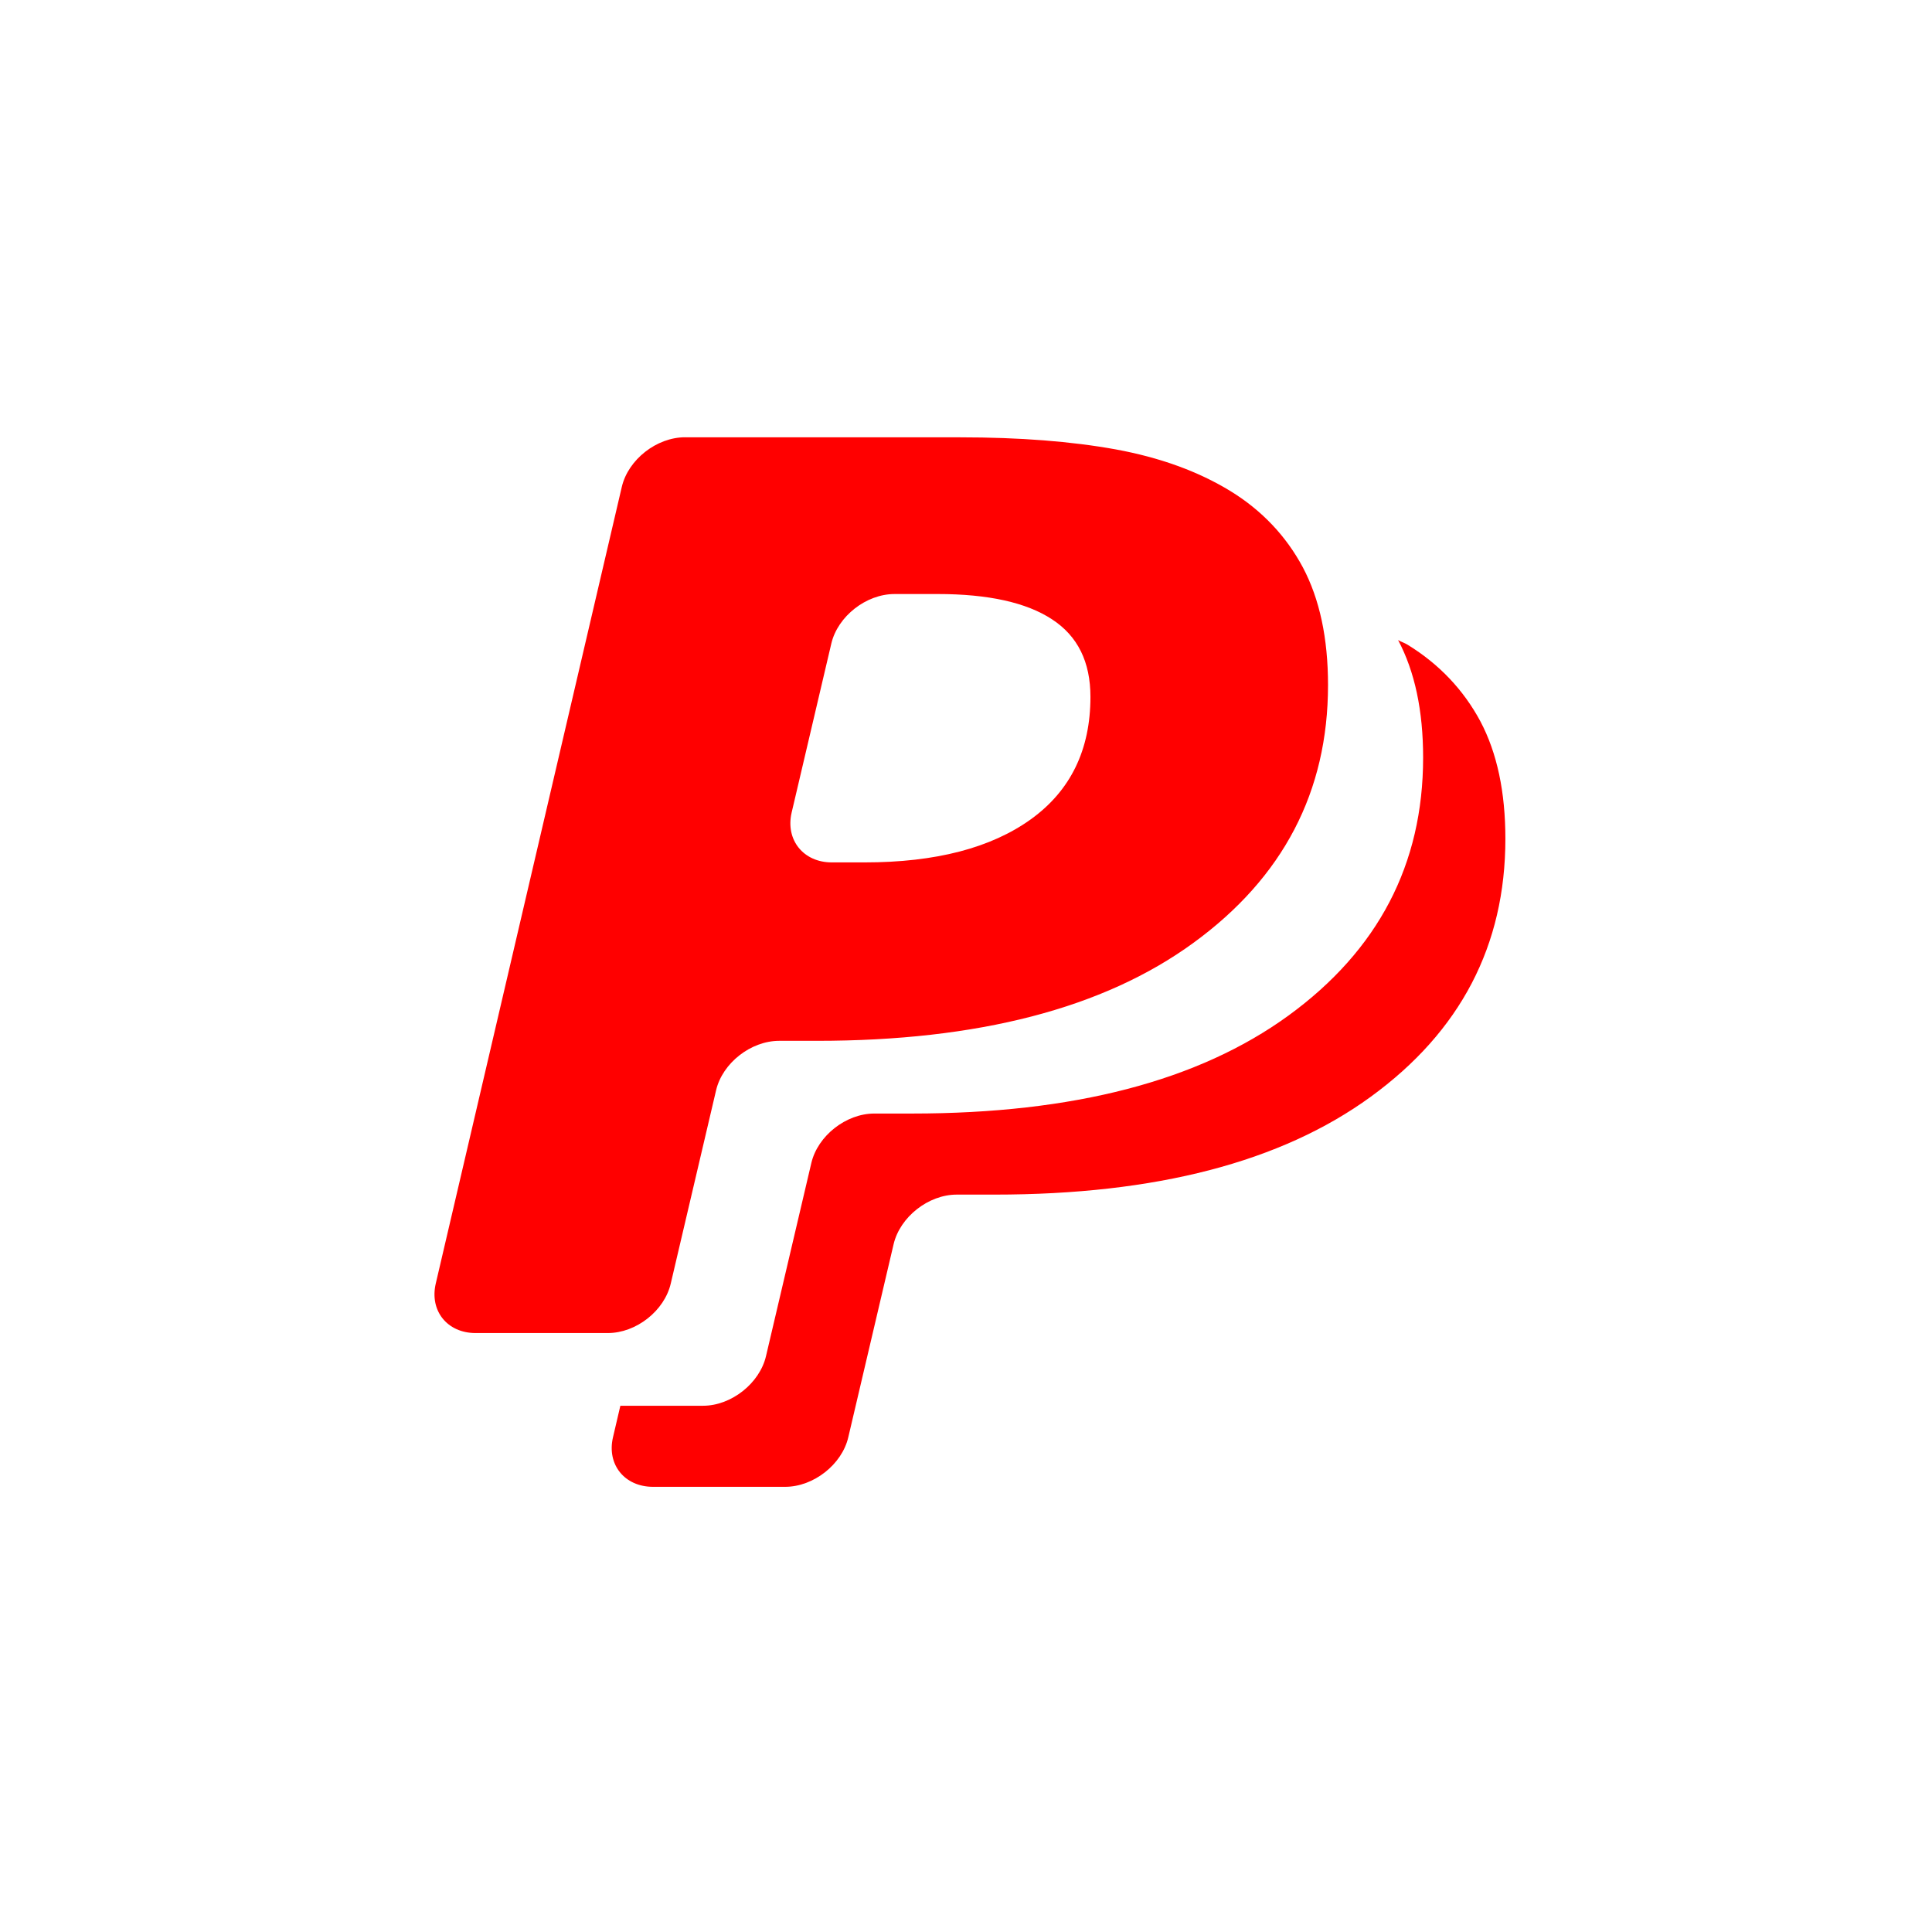 <?xml version="1.0" encoding="UTF-8" standalone="no"?>
<svg
   xmlns:dc="http://purl.org/dc/elements/1.1/"
   xmlns:cc="http://creativecommons.org/ns#"
   xmlns:rdf="http://www.w3.org/1999/02/22-rdf-syntax-ns#"
   xmlns:svg="http://www.w3.org/2000/svg"
   xmlns="http://www.w3.org/2000/svg"
   xmlns:sodipodi="http://sodipodi.sourceforge.net/DTD/sodipodi-0.dtd"
   xmlns:inkscape="http://www.inkscape.org/namespaces/inkscape"
   height="512"
   viewBox="0 0 512 512"
   width="512"
   version="1.1"
   id="svg2"
   inkscape:version="0.91 r"
   sodipodi:docname="paypal.svg">
  <defs
     id="defs17" />
  <sodipodi:namedview
     pagecolor="#ffffff"
     bordercolor="#666666"
     borderopacity="1"
     objecttolerance="10"
     gridtolerance="10"
     guidetolerance="10"
     inkscape:pageopacity="0"
     inkscape:pageshadow="2"
     inkscape:window-width="1920"
     inkscape:window-height="1028"
     id="namedview15"
     showgrid="false"
     inkscape:zoom="1.3037281"
     inkscape:cx="59.342963"
     inkscape:cy="244.919"
     inkscape:window-x="0"
     inkscape:window-y="0"
     inkscape:window-maximized="1"
     inkscape:current-layer="svg2" />
  <path
     inkscape:connector-curvature="0"
     style="fill:#ff0000"
     id="path4048"
     d="m 181.554,115.881 c -7.529,0 -15.07,5.902 -16.767,13.14 l -49.29,211.07 c -1.726,7.27 3.03,13.179 10.528,13.179 l 35.05,0 c 7.529,0 15.02,-5.902 16.689,-13.14 l 12.01,-51.2 c 1.695,-7.207 9.199,-13.1 16.728,-13.1 l 9.982,0 c 42.712,0 75.974,-8.615 99.74,-25.93 23.799,-17.311 35.717,-40.09 35.717,-68.35 0,-12.423 -2.227,-22.812 -6.668,-31.19 -4.431,-8.279 -10.836,-15.09 -19.223,-20.237 -8.599,-5.251 -18.698,-8.883 -30.375,-11.03 -11.728,-2.121 -25.43,-3.197 -41.21,-3.197 l -72.916,0 m 55.49,41.527 11.464,0 c 13.363,0 23.515,2.24 30.3,6.707 6.812,4.435 10.177,11.293 10.177,20.549 0,14.02 -5.255,24.845 -15.792,32.442 -10.527,7.565 -25.16,11.425 -44.06,11.425 l -8.695,0 c -7.529,0 -12.31,-5.973 -10.645,-13.179 l 10.528,-44.841 c 1.706,-7.203 9.229,-13.1 16.728,-13.1 m 133.47,12.205 c 4.441,8.377 6.629,18.733 6.629,31.15 0,28.27 -11.91,51.04 -35.678,68.35 -23.799,17.312 -57.03,25.969 -99.74,25.969 l -10.02,0 c -7.499,0 -14.993,5.899 -16.689,13.1 l -12.01,51.16 c -1.665,7.207 -9.19,13.179 -16.689,13.179 l -21.914,0 -1.95,8.344 c -1.696,7.239 3.077,13.14 10.606,13.14 l 35.02,0 c 7.529,0 15.06,-5.933 16.728,-13.14 l 12.01,-51.16 c 1.696,-7.203 9.198,-13.14 16.728,-13.14 l 10.02,0 c 42.682,0 75.935,-8.619 99.7,-25.93 23.799,-17.312 35.678,-40.12 35.678,-68.35 0,-12.423 -2.198,-22.773 -6.629,-31.15 -4.441,-8.279 -10.875,-15.12 -19.262,-20.276 -0.908,-0.551 -1.616,-0.728 -2.534,-1.248" />
</svg>
